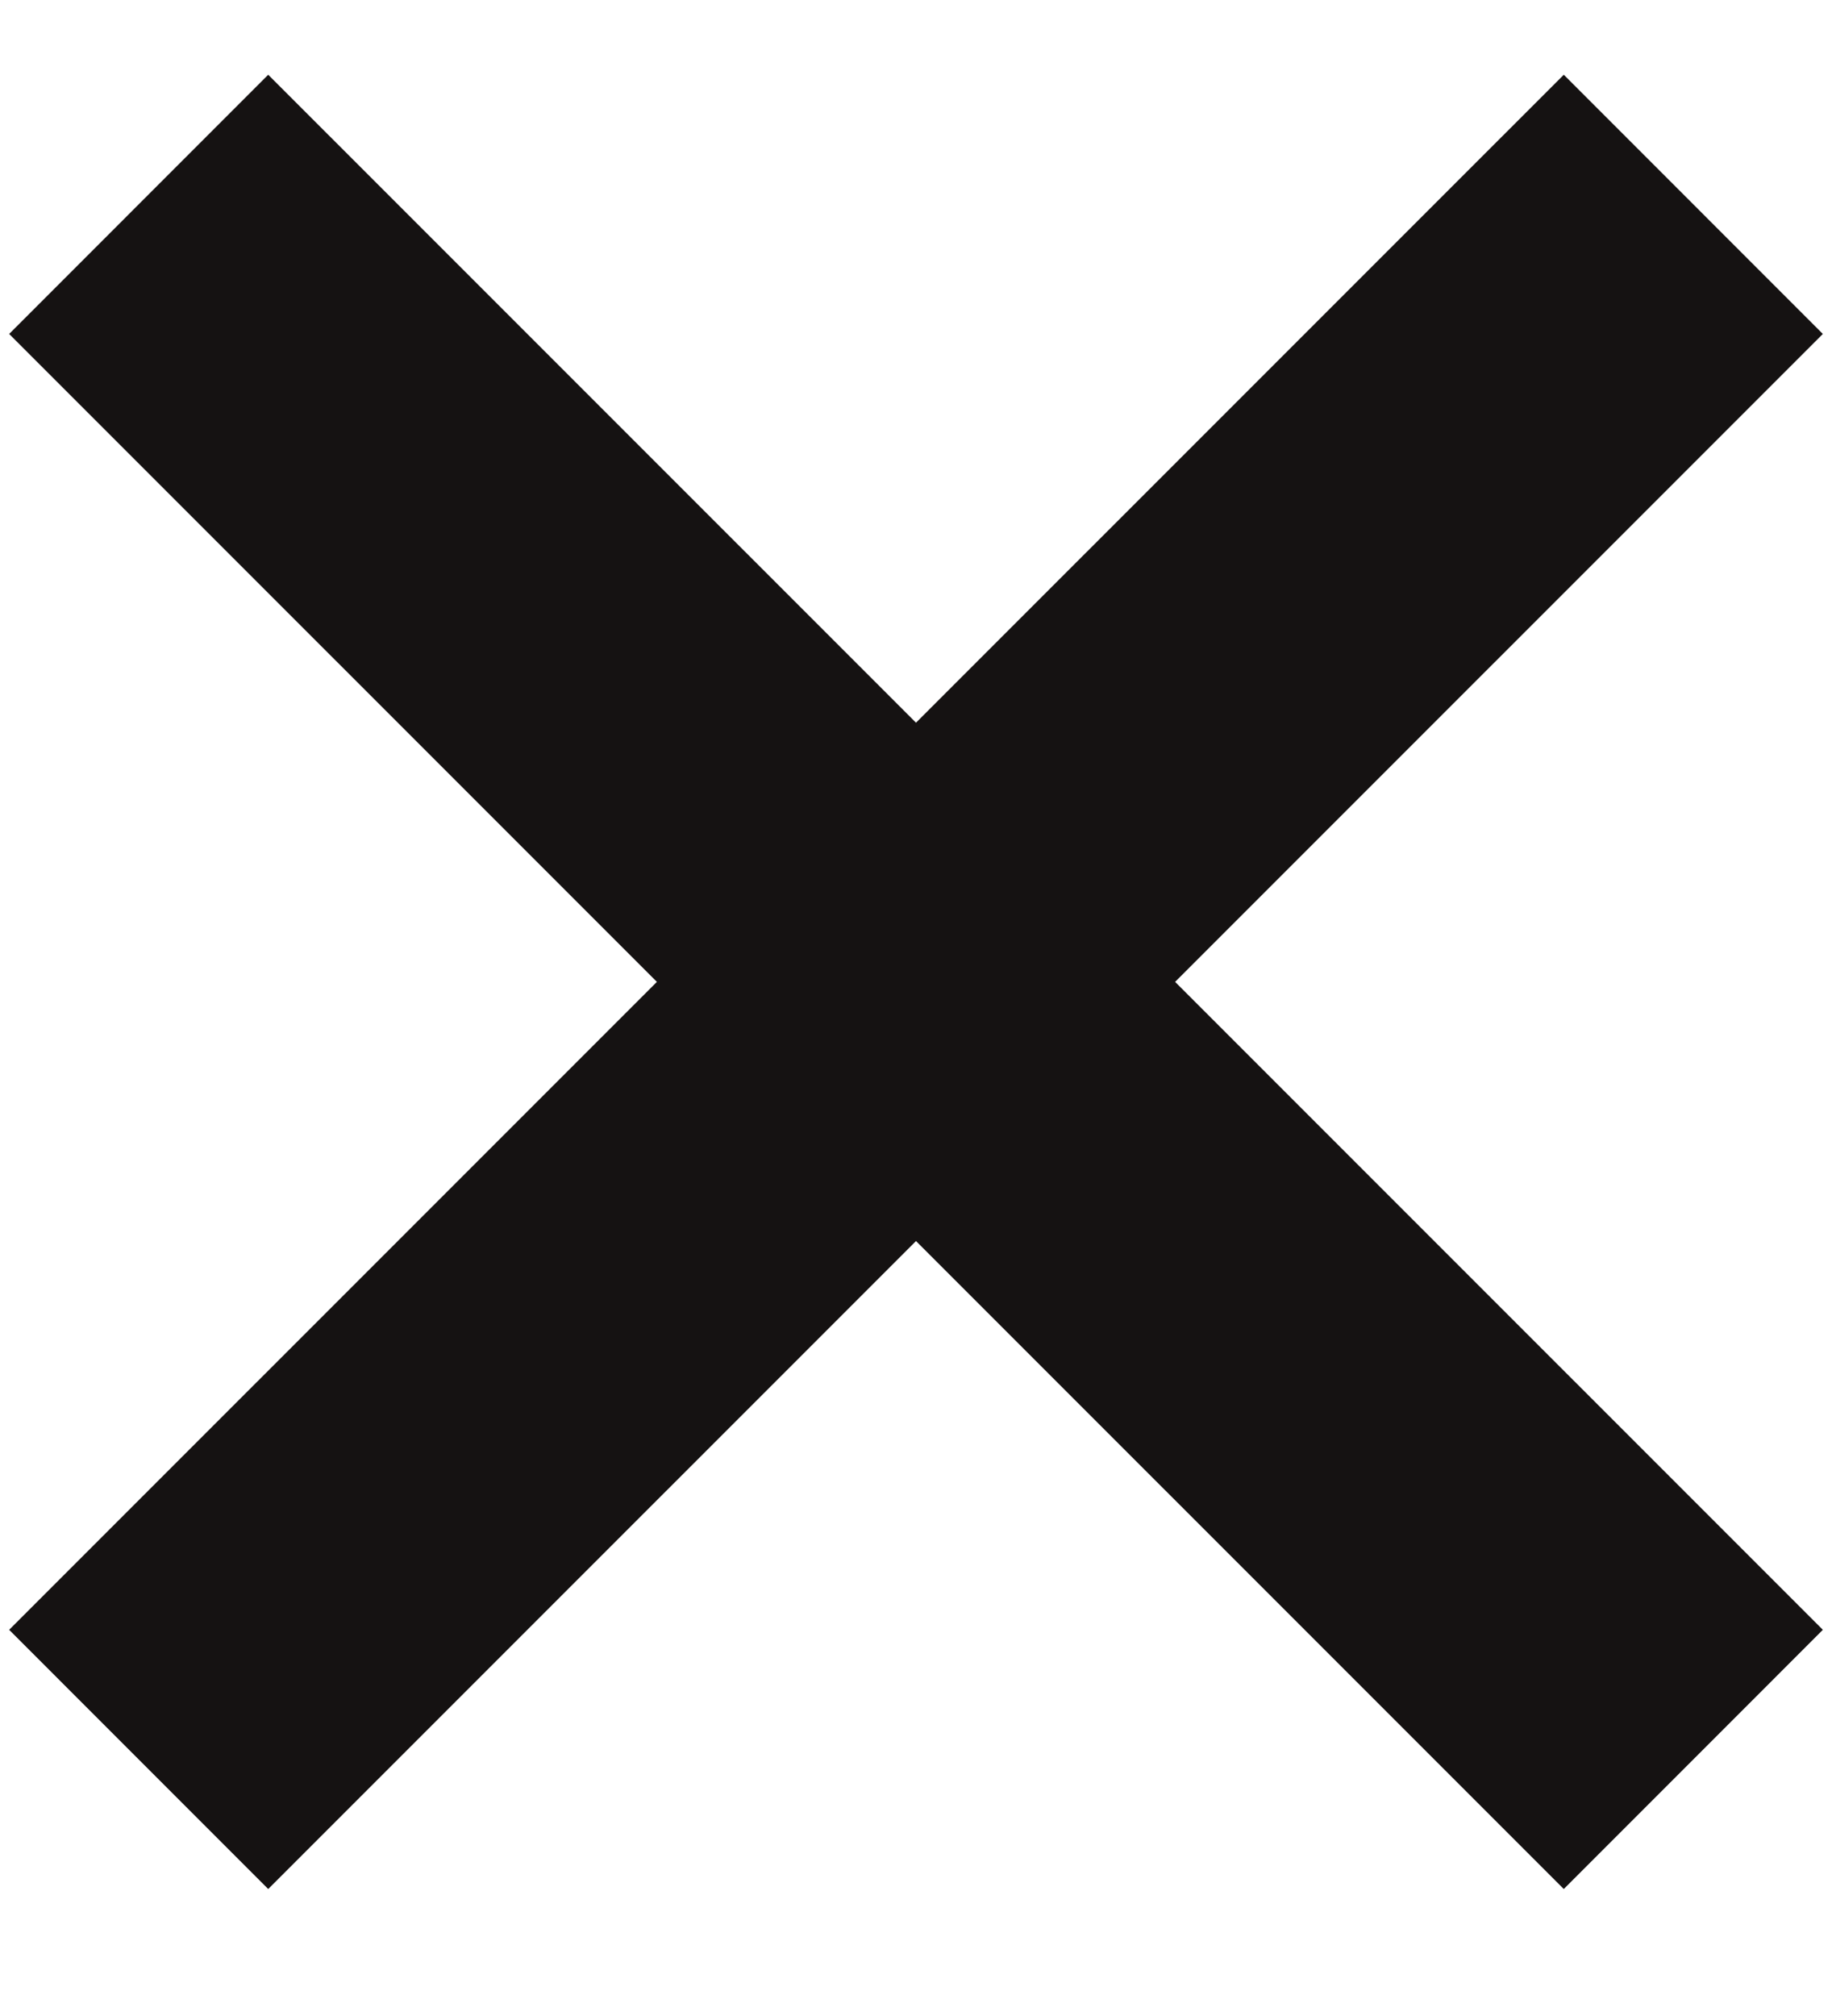<svg width="10" height="11" viewBox="0 0 10 11" fill="none" xmlns="http://www.w3.org/2000/svg">
<path d="M0.757 1.115L9.243 9.6" stroke="#151212" stroke-width="2"/>
<path d="M0.757 9.6L9.243 1.115" stroke="#151212" stroke-width="2"/>
</svg>
